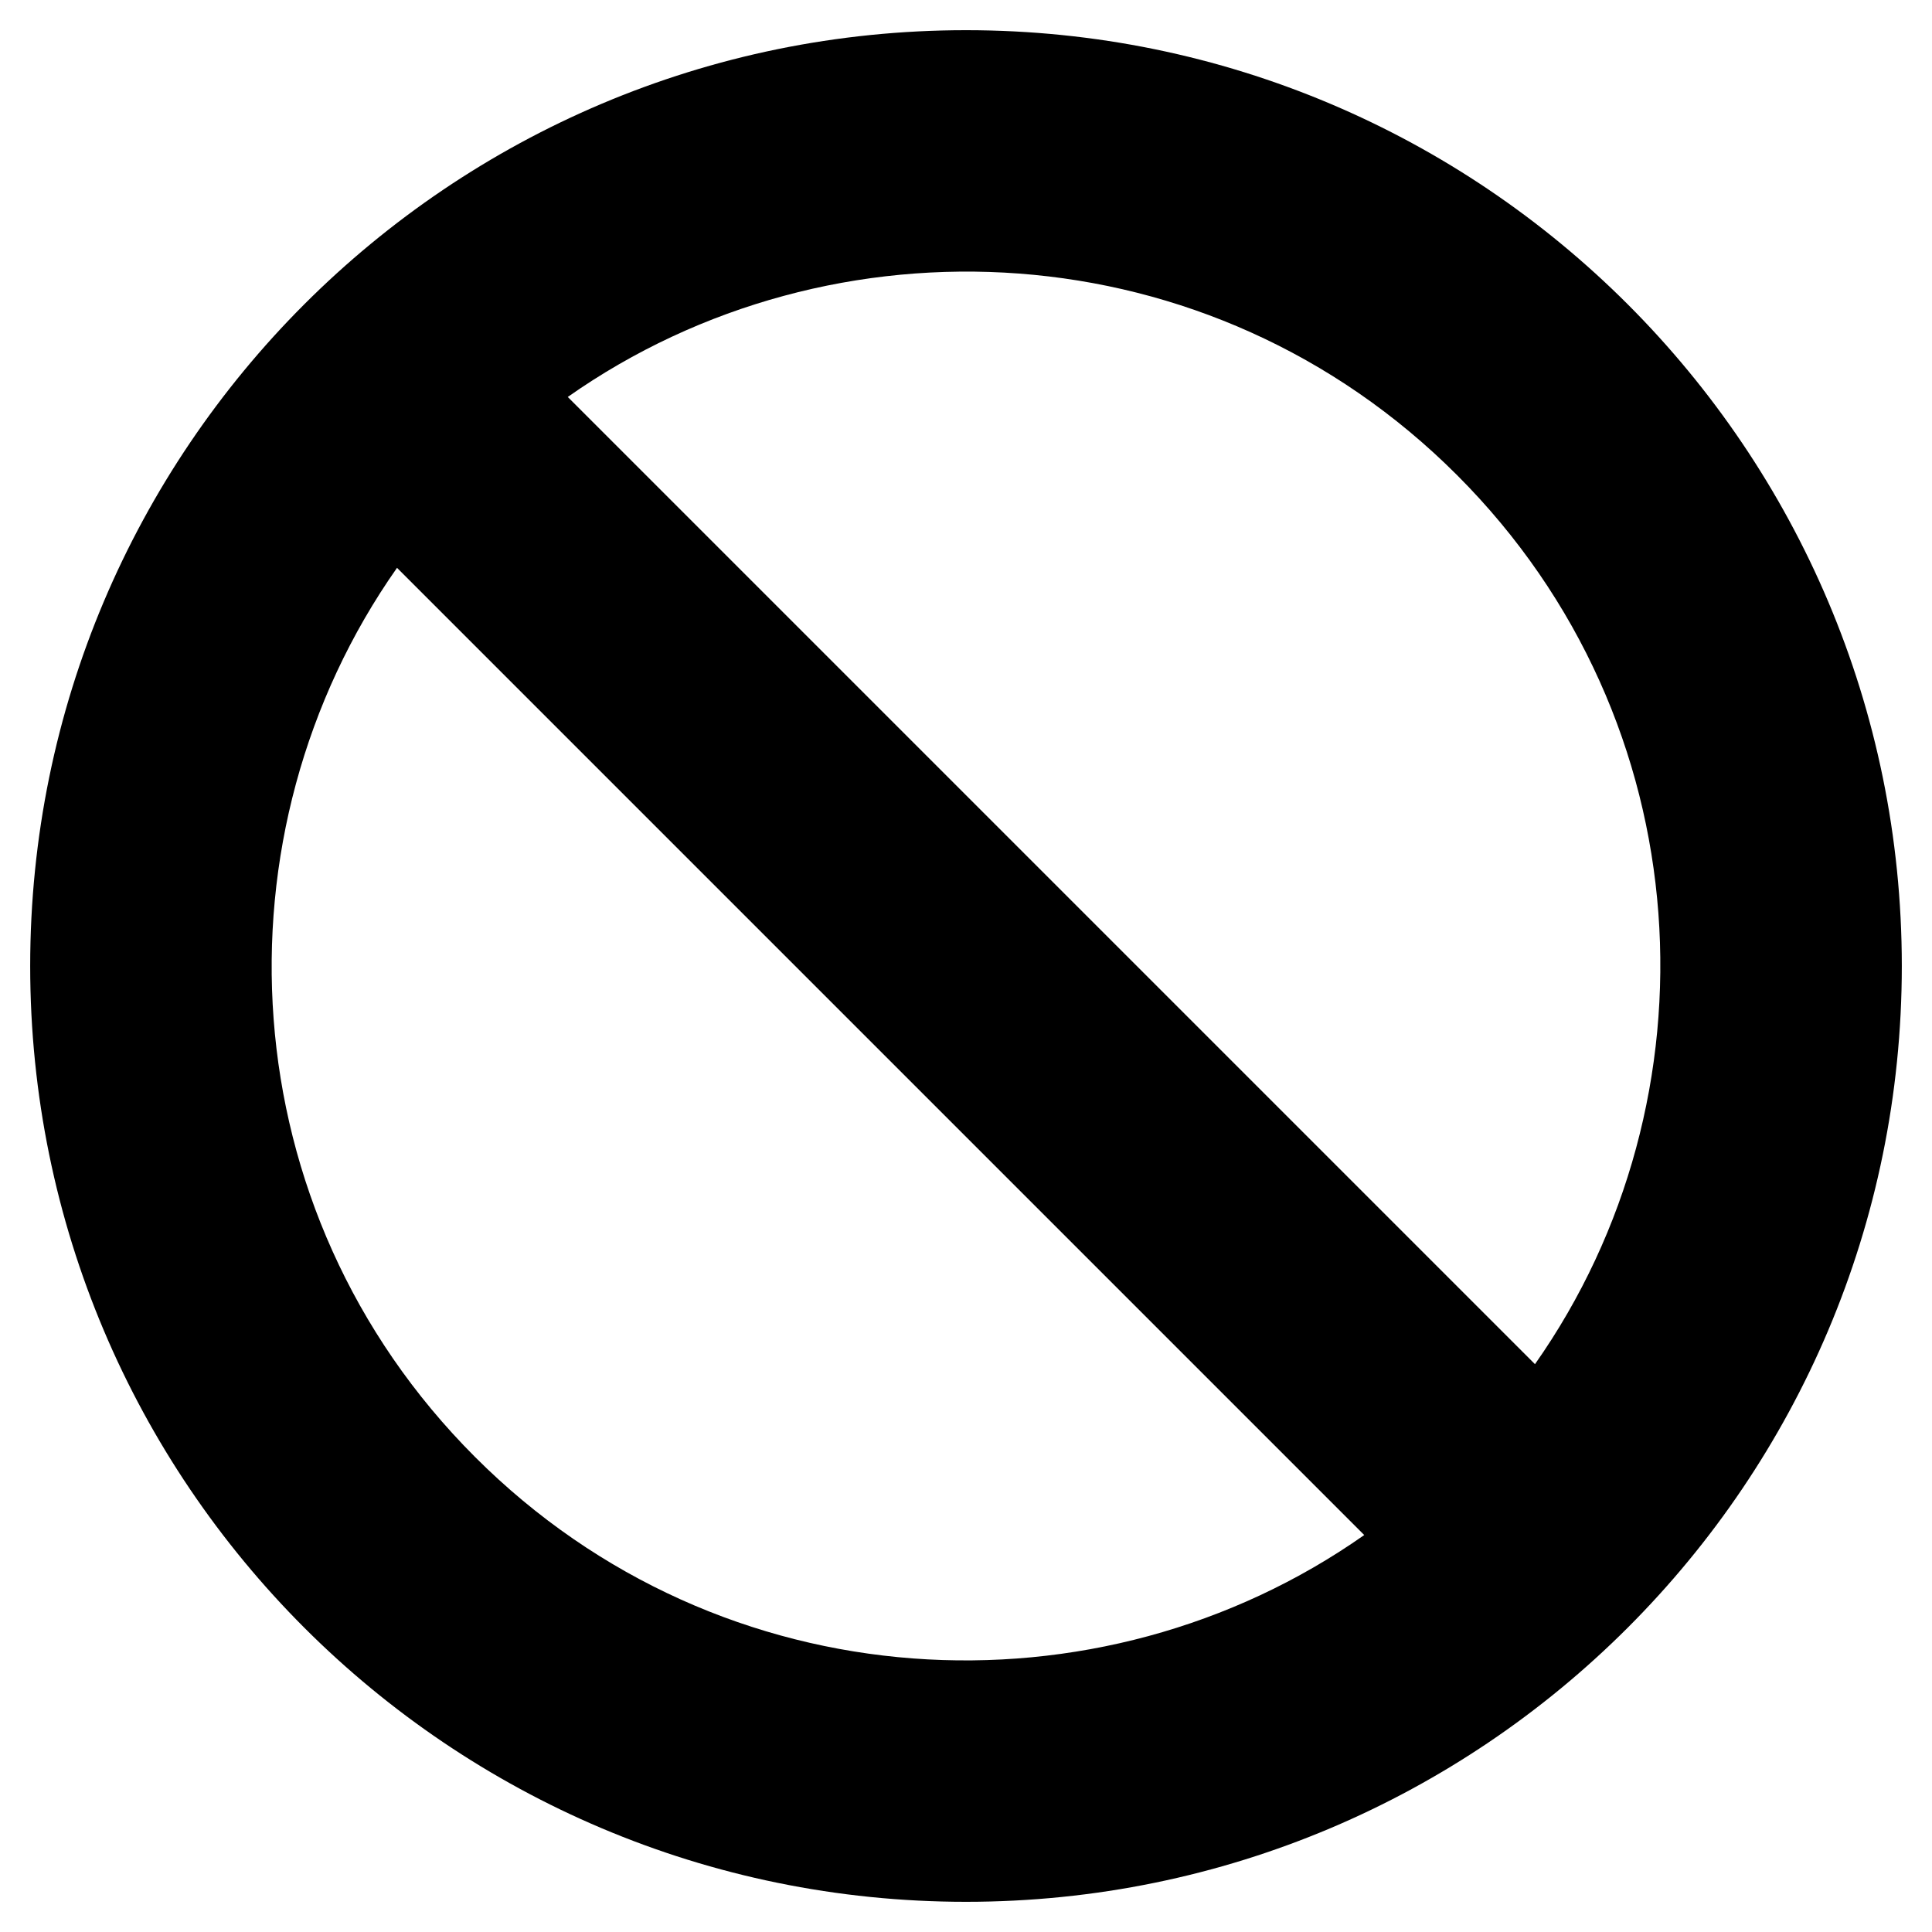 <!-- Generated by IcoMoon.io -->
<svg version="1.1" xmlns="http://www.w3.org/2000/svg" width="32" height="32" viewBox="0 0 32 32">
<title>ban-solid</title>
<path d="M16 0.5c-8.56 0-15.5 6.94-15.5 15.5s6.94 15.5 15.5 15.5 15.5-6.94 15.5-15.5-6.94-15.5-15.5-15.5zM24.132 7.868c4.090 4.090 4.375 10.343 1.292 14.727l-16.020-16.020c4.388-3.085 10.639-2.796 14.727 1.292zM7.868 24.132c-4.090-4.090-4.375-10.343-1.292-14.727l16.020 16.020c-4.388 3.085-10.639 2.796-14.727-1.292z"></path>
</svg>
